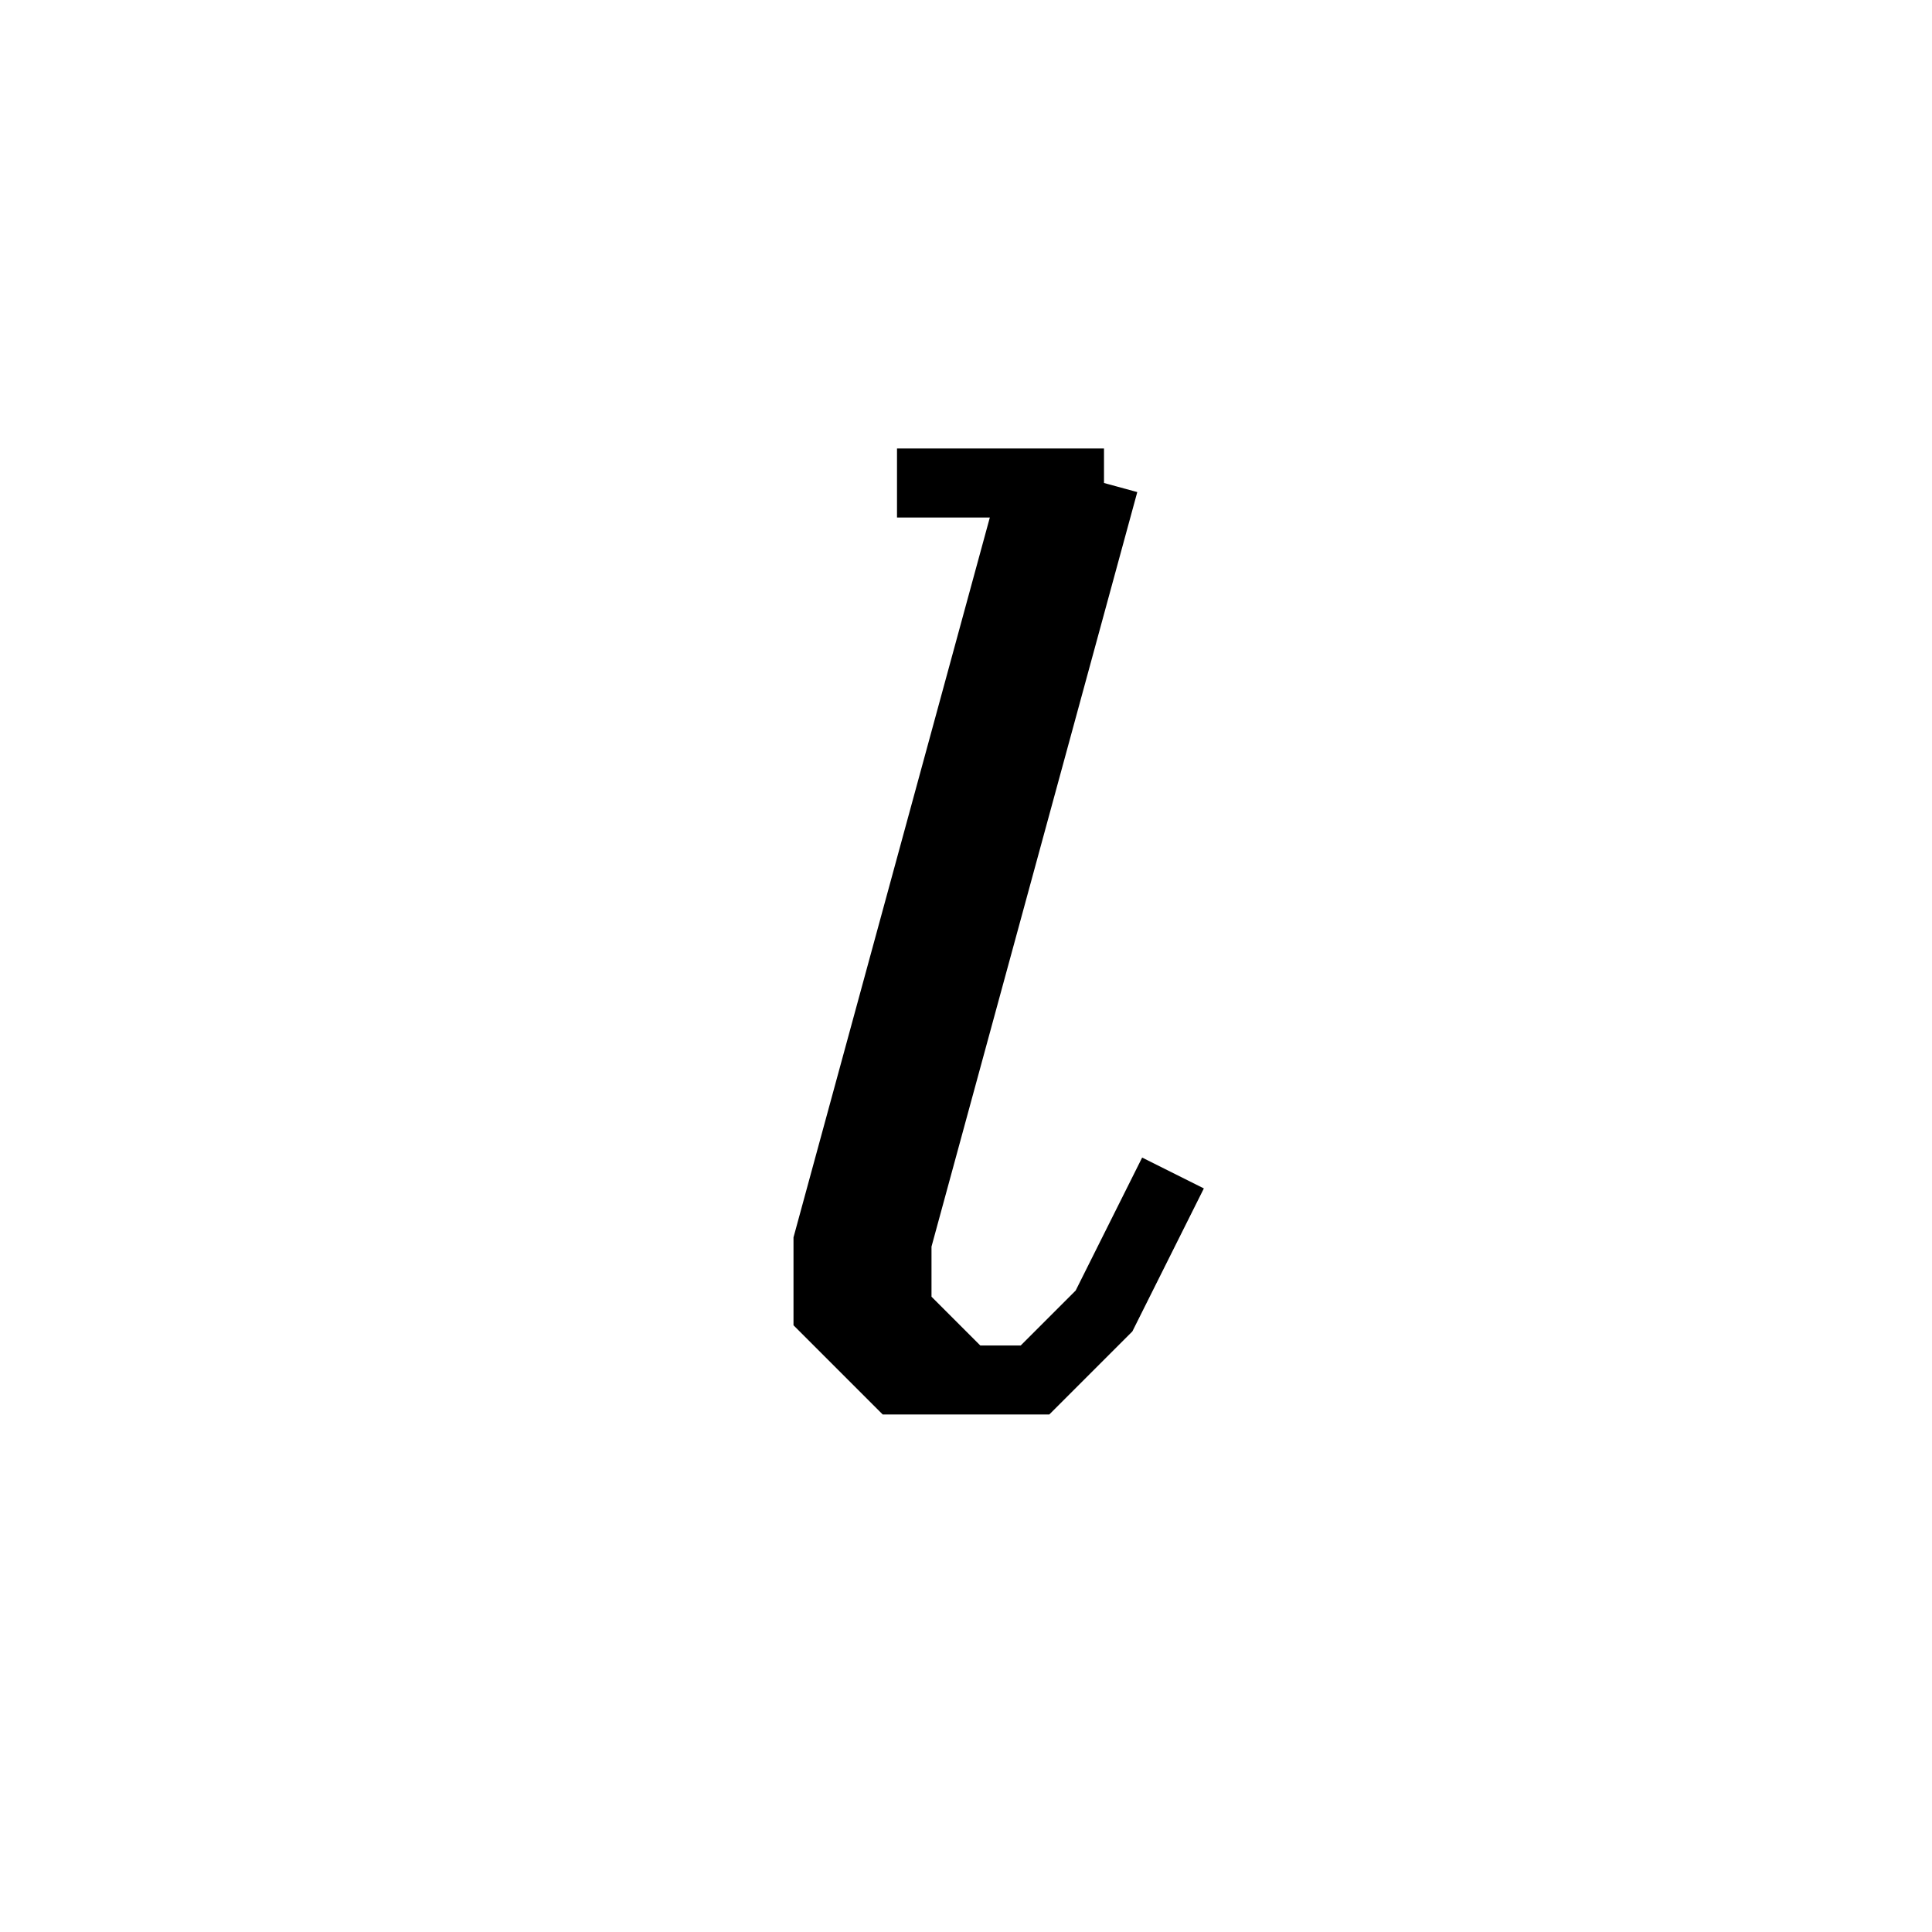 <svg xmlns='http://www.w3.org/2000/svg' 
xmlns:xlink='http://www.w3.org/1999/xlink' 
viewBox = '-14 -14 28 28' >
<path d = '
	M 1, -7
	L -2, 4
	L -2, 5
	L -1, 6
	L 1, 6
	L 2, 5
	L 3, 3

	M 2, -7
	L -1, 4
	L -1, 5
	L 0, 6

	M -1, -7
	L 2, -7

' fill='none' stroke='black' />
</svg>